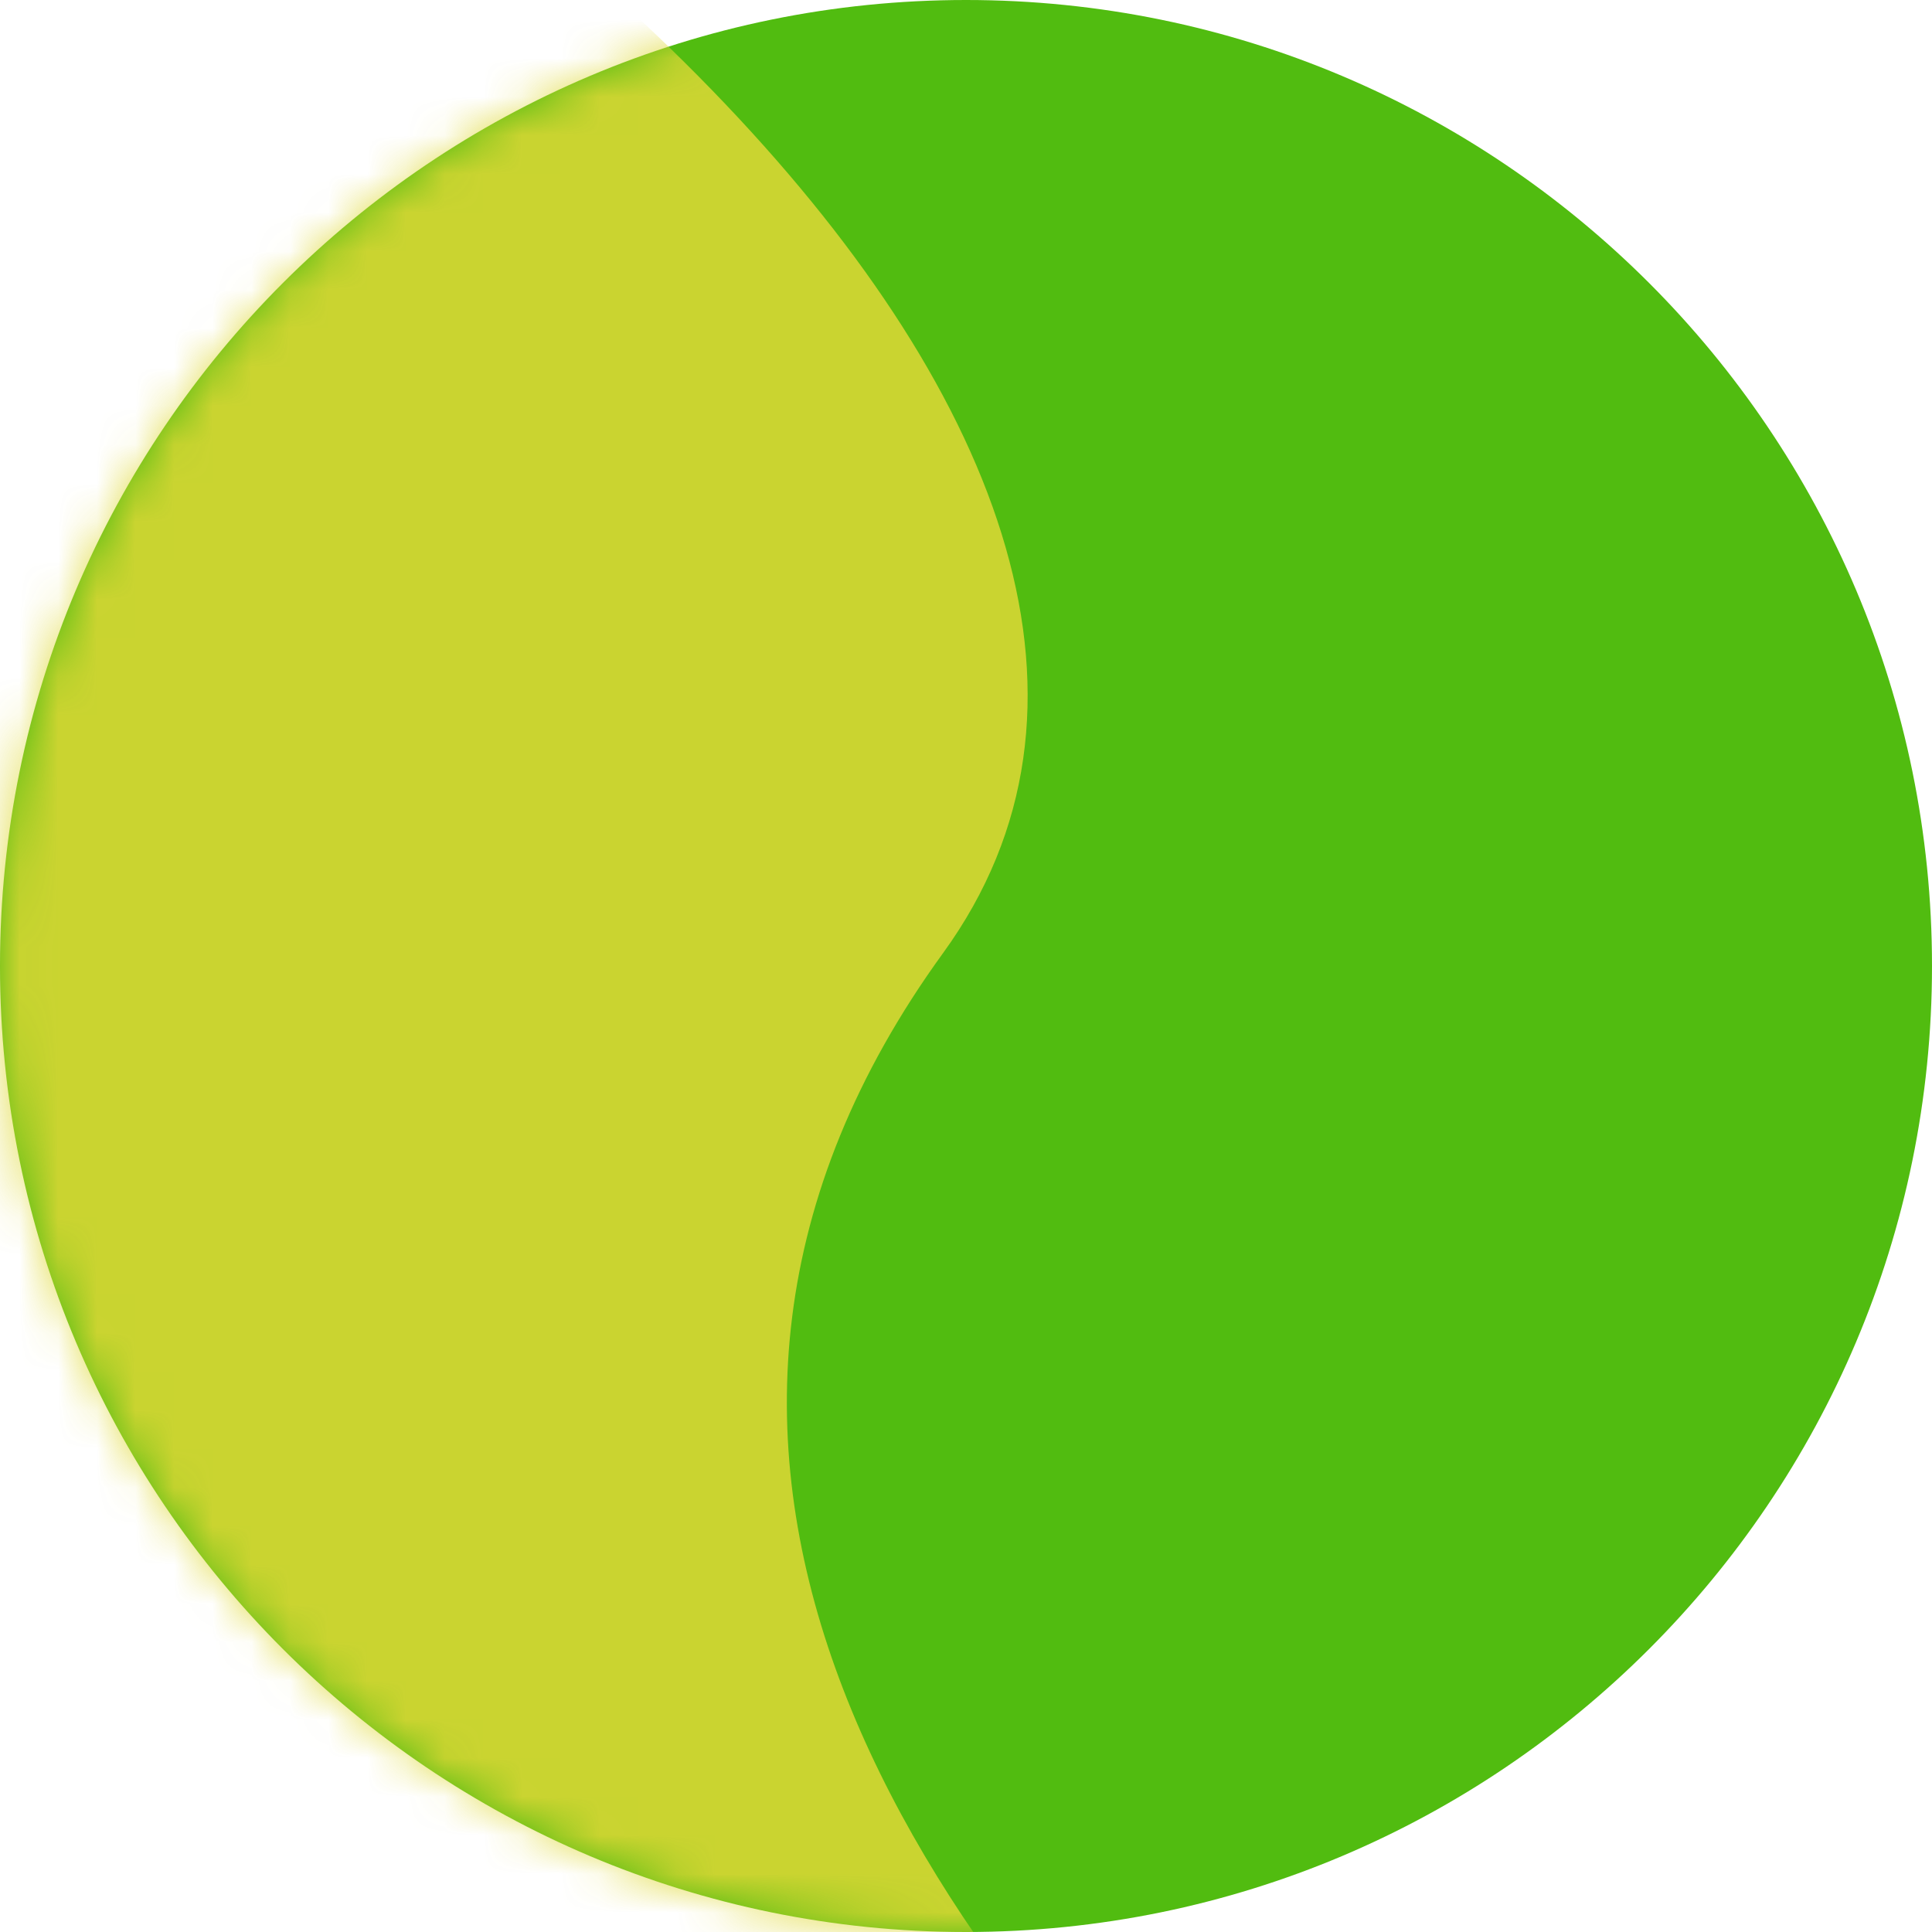 <svg width="50" height="50" viewBox="0 0 50 50" fill="none" xmlns="http://www.w3.org/2000/svg">
<path d="M50 25C50 38.807 38.807 50 25 50C11.193 50 0 38.807 0 25C0 11.193 11.193 0 25 0C38.807 0 50 11.193 50 25Z" fill="#51BC10"/>
<mask id="mask0_246_15" style="mask-type:alpha" maskUnits="userSpaceOnUse" x="0" y="0" width="50" height="50">
<path d="M50 25C50 38.807 38.807 50 25 50C11.193 50 0 38.807 0 25C0 11.193 11.193 0 25 0C38.807 0 50 11.193 50 25Z" fill="#51BC10"/>
</mask>
<g mask="url(#mask0_246_15)">
<path d="M24.408 24.663C42.751 -0.618 -59.937 -53.269 -72.485 2.472L-10.503 96.573L56.065 74.804C56.065 74.804 6.065 49.944 24.408 24.663Z" fill="#DFD837" fill-opacity="0.85"/>
</g>
</svg>
